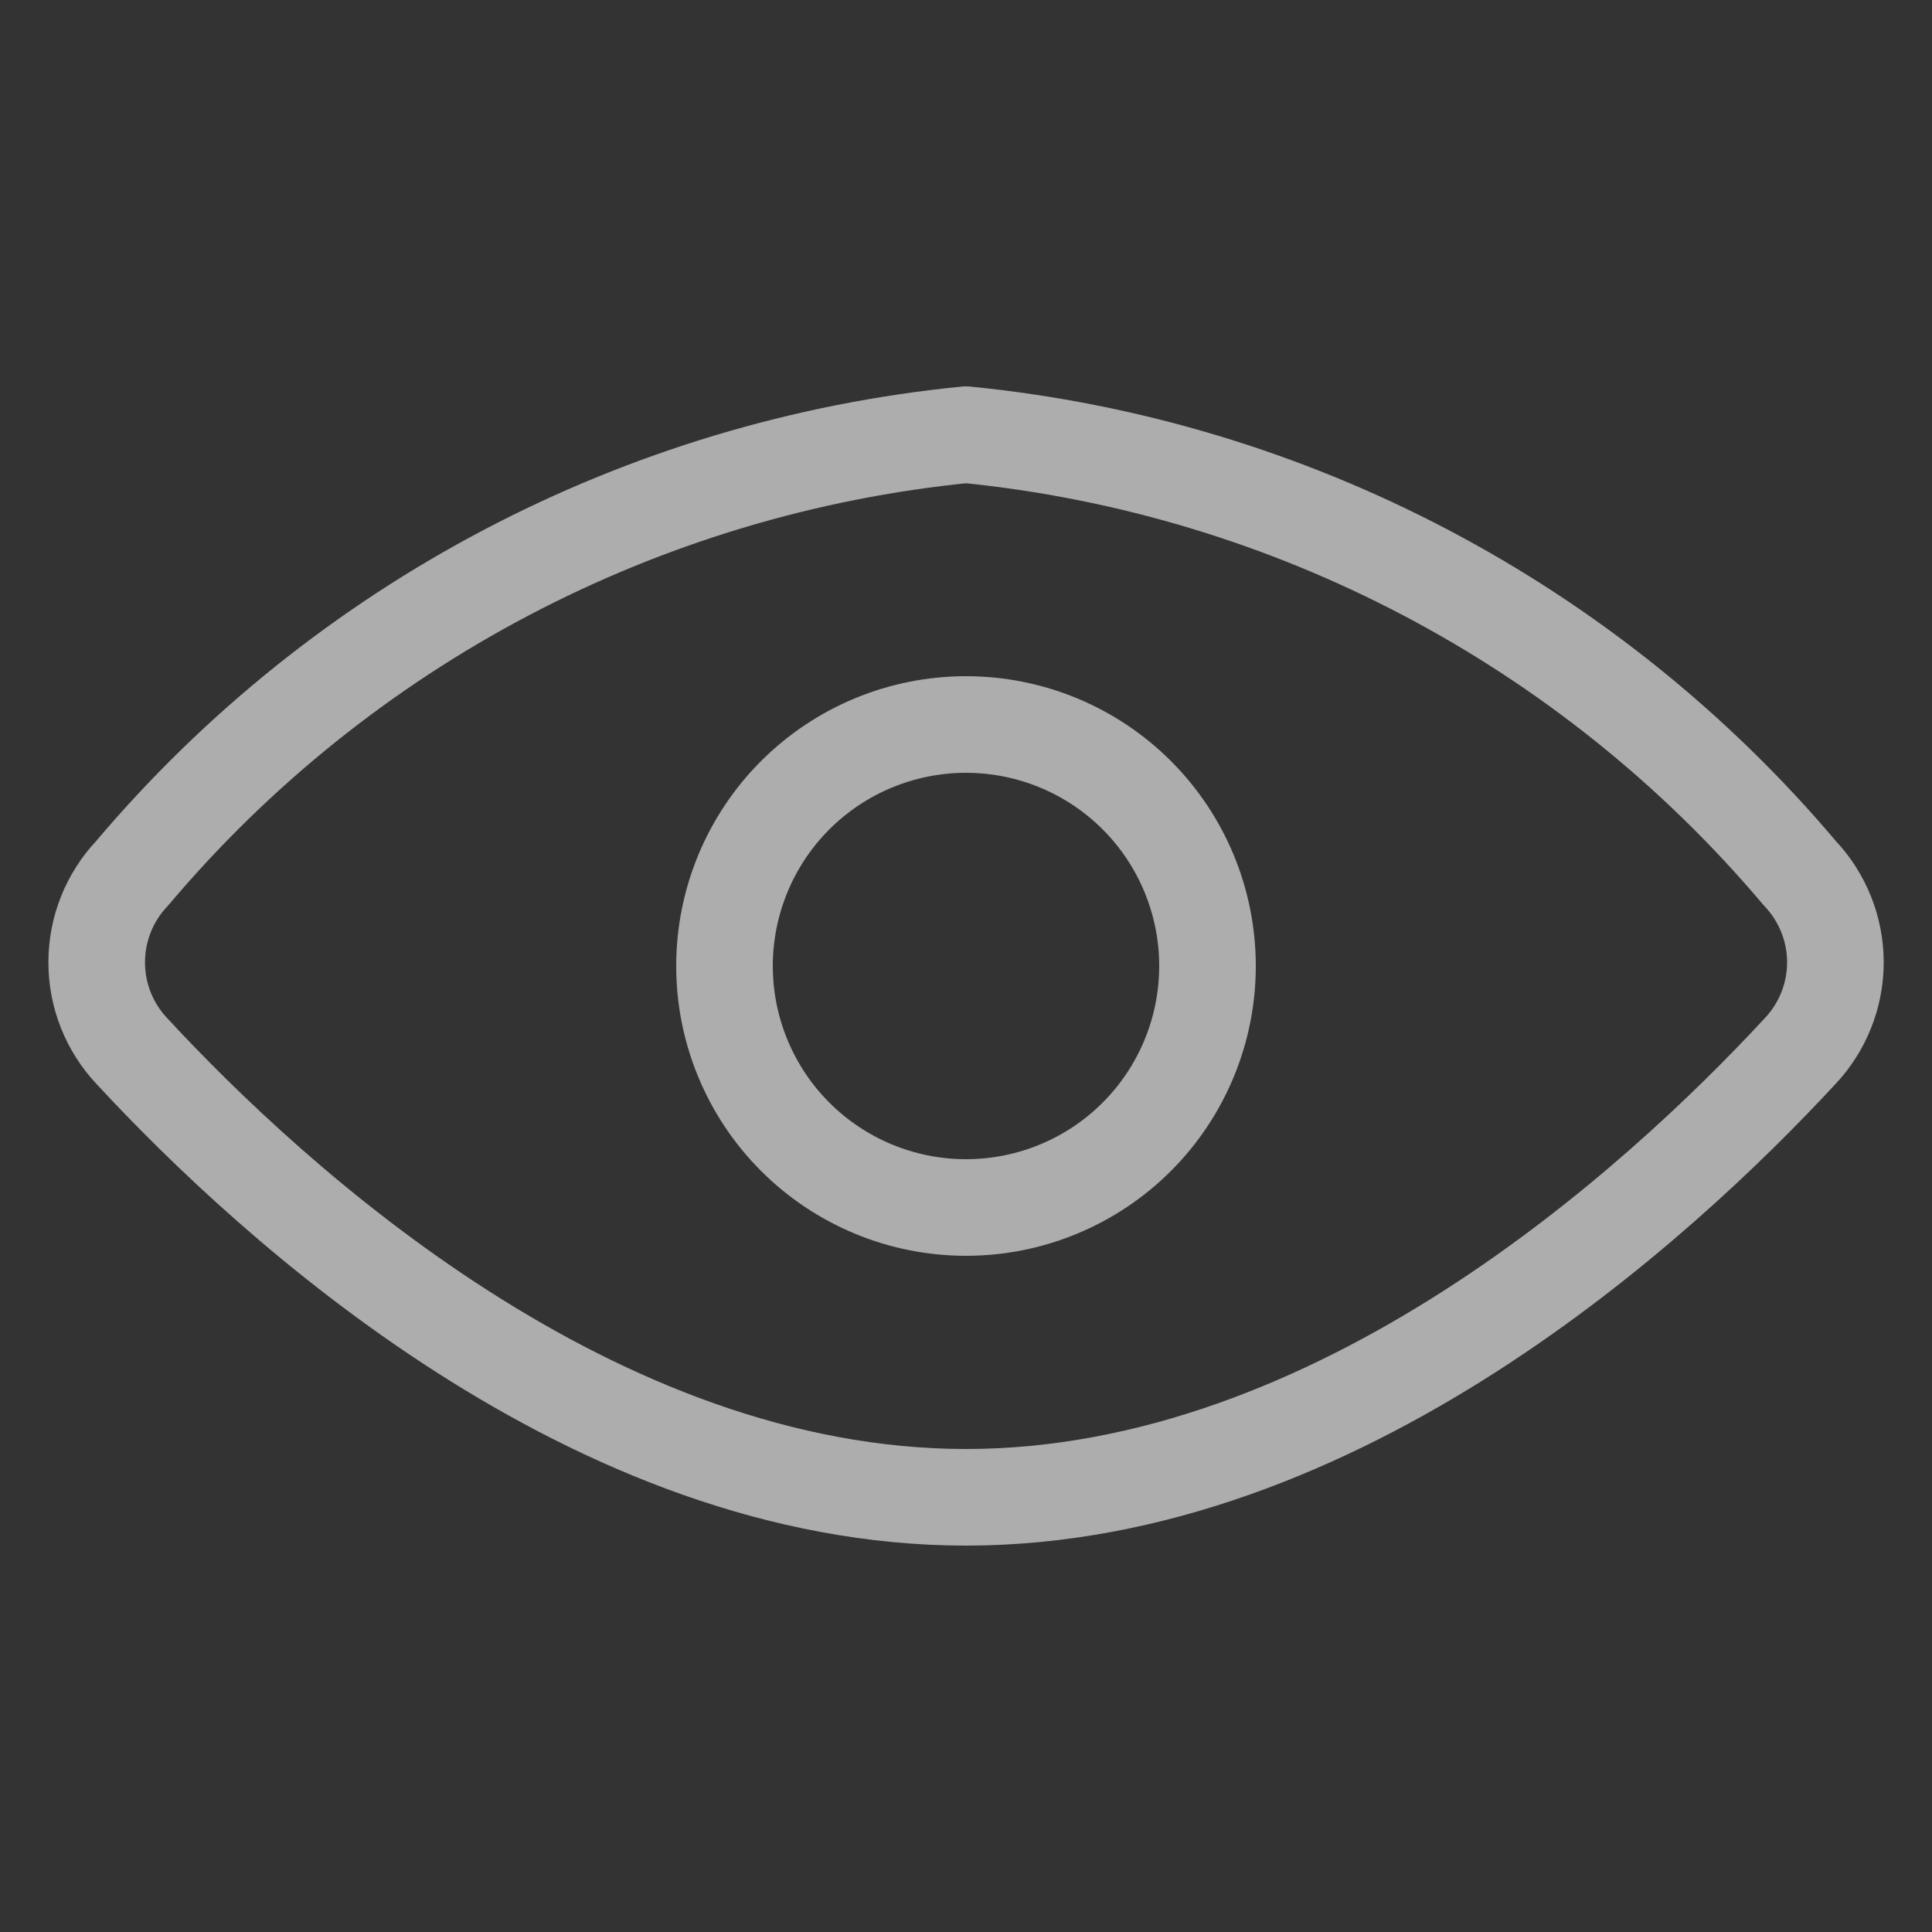 <svg width="20" height="20" viewBox="0 0 20 20" fill="none" xmlns="http://www.w3.org/2000/svg">
<rect x="0" y="0" width="20" height="20" fill="#333333" stroke="none"/>
<path d="M18.632 9.04C18.868 9.289 19 9.619 19 9.962C19 10.305 18.868 10.635 18.632 10.884C17.172 12.46 13.856 15.5 10 15.5C6.144 15.5 2.828 12.46 1.368 10.884C1.132 10.635 1.001 10.305 1.001 9.962C1.001 9.619 1.132 9.289 1.368 9.04C3.545 6.461 6.642 4.833 10 4.5C13.359 4.833 16.455 6.461 18.632 9.04Z" stroke="white" stroke-opacity="0.6" stroke-linecap="round" stroke-linejoin="round"/>
<path d="M7.5 10C7.5 10.663 7.763 11.299 8.232 11.768C8.701 12.237 9.337 12.5 10 12.5C10.663 12.5 11.299 12.237 11.768 11.768C12.237 11.299 12.5 10.663 12.5 10C12.5 9.337 12.237 8.701 11.768 8.232C11.299 7.763 10.663 7.5 10 7.5C9.337 7.5 8.701 7.763 8.232 8.232C7.763 8.701 7.5 9.337 7.5 10V10Z" stroke="white" stroke-opacity="0.6" stroke-linecap="round" stroke-linejoin="round"/>
</svg>
